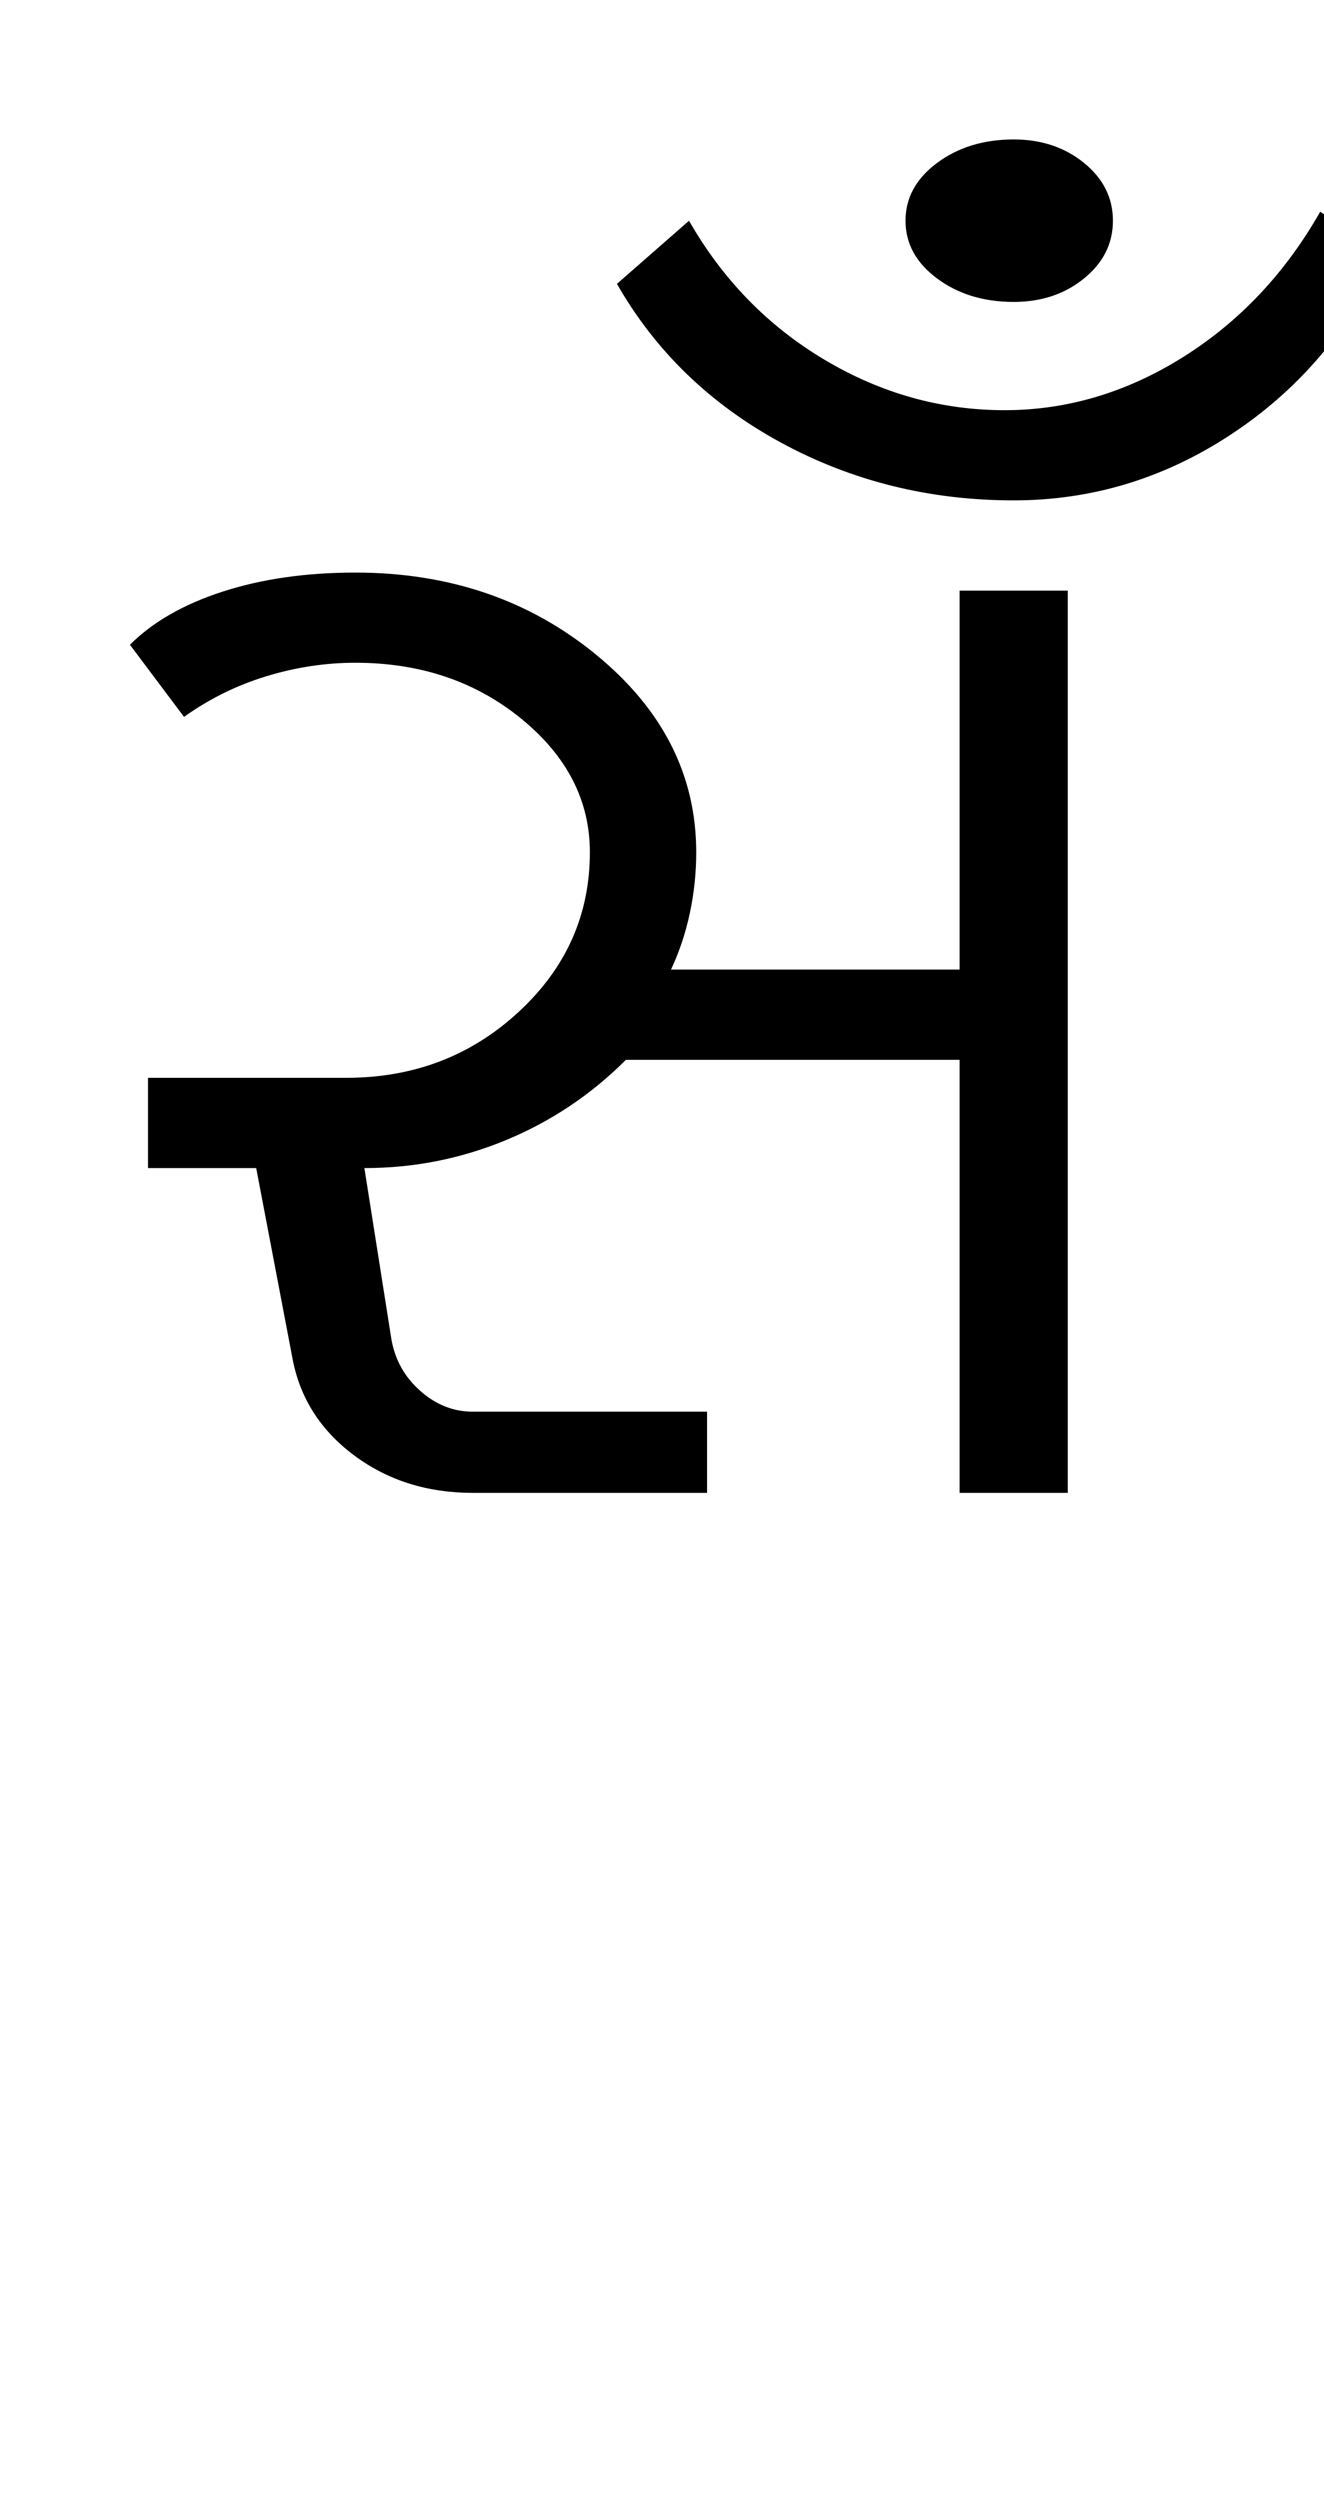 <?xml version="1.0" encoding="UTF-8"?>
<svg xmlns="http://www.w3.org/2000/svg" xmlns:xlink="http://www.w3.org/1999/xlink" width="225.613pt" height="425.75pt" viewBox="0 0 225.613 425.75" version="1.1">
<defs>
<g>
<symbol overflow="visible" id="glyph0-0">
<path style="stroke:none;" d="M 8.297 0 L 8.297 -170.562 L 75.297 -170.562 L 75.297 0 Z M 16.594 -8.297 L 67 -8.297 L 67 -162.266 L 16.594 -162.266 Z M 16.594 -8.297 "/>
</symbol>
<symbol overflow="visible" id="glyph0-1">
<path style="stroke:none;" d="M 6.141 -144.438 C 10.035 -148.332 15.312 -151.352 21.969 -153.5 C 28.633 -155.656 36.164 -156.734 44.562 -156.734 C 60.539 -156.734 74.211 -152.07 85.578 -142.75 C 96.953 -133.426 102.641 -122.207 102.641 -109.094 C 102.641 -105.613 102.281 -102.18 101.562 -98.797 C 100.852 -95.422 99.781 -92.195 98.344 -89.125 L 147.516 -89.125 L 147.516 -153.656 L 165.953 -153.656 L 165.953 0 L 147.516 0 L 147.516 -73.75 L 90.656 -73.75 C 84.719 -67.812 77.906 -63.254 70.219 -60.078 C 62.539 -56.898 54.5 -55.312 46.094 -55.312 L 50.703 -26.125 C 51.316 -22.633 52.957 -19.711 55.625 -17.359 C 58.289 -15.004 61.258 -13.828 64.531 -13.828 L 104.484 -13.828 L 104.484 0 L 64.531 0 C 56.75 0 49.988 -2.148 44.25 -6.453 C 38.52 -10.754 35.039 -16.285 33.812 -23.047 L 27.656 -55.312 L 9.219 -55.312 L 9.219 -70.688 L 43.031 -70.688 C 54.5 -70.688 64.281 -74.426 72.375 -81.906 C 80.469 -89.383 84.516 -98.445 84.516 -109.094 C 84.516 -117.906 80.617 -125.488 72.828 -131.844 C 65.047 -138.195 55.625 -141.375 44.562 -141.375 C 39.438 -141.375 34.363 -140.602 29.344 -139.062 C 24.32 -137.531 19.66 -135.227 15.359 -132.156 Z M 6.141 -144.438 "/>
</symbol>
<symbol overflow="visible" id="glyph0-2">
<path style="stroke:none;" d="M -36.875 -169.031 C -51.219 -169.031 -64.43 -172.305 -76.516 -178.859 C -88.609 -185.422 -97.93 -194.438 -104.484 -205.906 L -92.203 -216.656 C -86.461 -206.625 -78.773 -198.738 -69.141 -193 C -59.516 -187.258 -49.273 -184.391 -38.422 -184.391 C -27.766 -184.391 -17.617 -187.41 -7.984 -193.453 C 1.641 -199.504 9.422 -207.754 15.359 -218.203 L 26.125 -210.516 C 20.176 -197.816 11.516 -187.727 0.141 -180.25 C -11.223 -172.77 -23.562 -169.031 -36.875 -169.031 Z M -36.875 -202.828 C -42 -202.828 -46.352 -204.16 -49.938 -206.828 C -53.52 -209.492 -55.312 -212.77 -55.312 -216.656 C -55.312 -220.551 -53.52 -223.832 -49.938 -226.5 C -46.352 -229.164 -42 -230.5 -36.875 -230.5 C -32.164 -230.5 -28.172 -229.164 -24.891 -226.5 C -21.609 -223.832 -19.969 -220.551 -19.969 -216.656 C -19.969 -212.77 -21.609 -209.492 -24.891 -206.828 C -28.172 -204.16 -32.164 -202.828 -36.875 -202.828 Z M -36.875 -202.828 "/>
</symbol>
</g>
</defs>
<g id="surface1">
<rect x="0" y="0" width="225.613" height="425.75" style="fill:rgb(100%,100%,100%);fill-opacity:1;stroke:none;"/>
<g style="fill:rgb(0%,0%,0%);fill-opacity:1;">
  <use xlink:href="#glyph0-1" x="16" y="254.25"/>
  <use xlink:href="#glyph0-2" x="209.613" y="254.25"/>
</g>
</g>
</svg>
